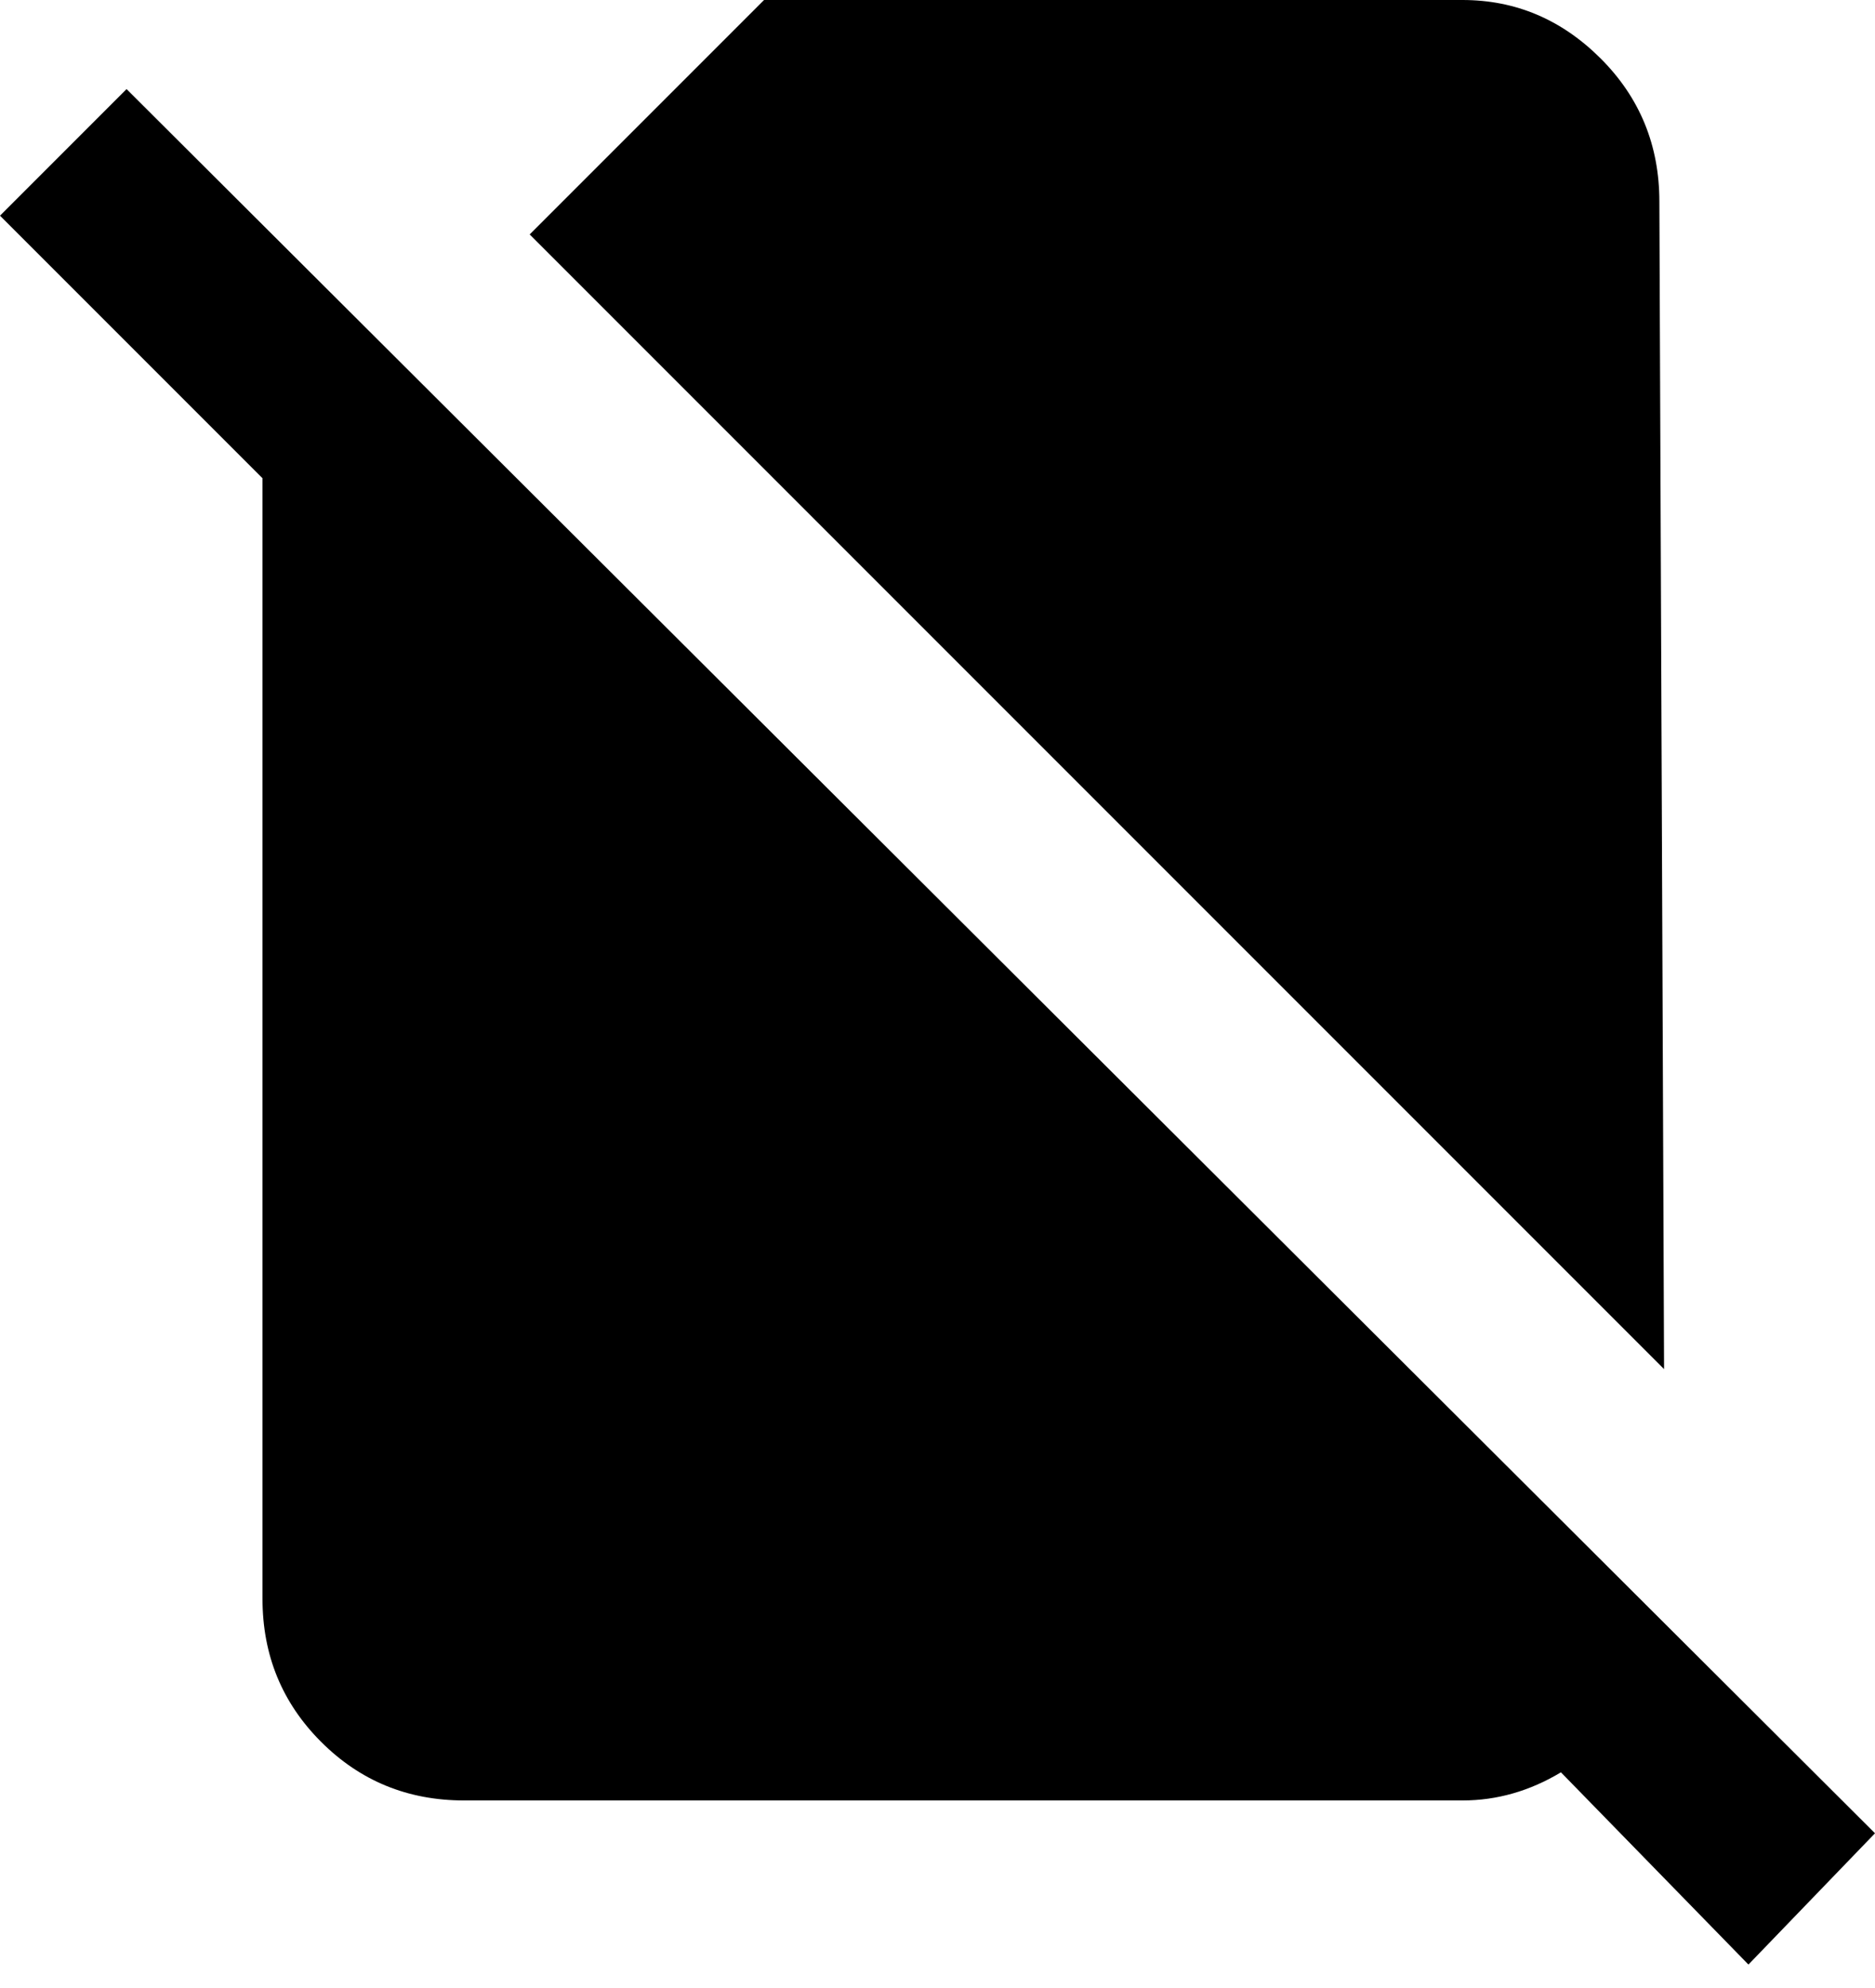 <svg xmlns="http://www.w3.org/2000/svg" width="3em" height="3.18em" viewBox="0 0 400 424"><path fill="currentColor" d="m354 43l1 249L113 50l50-50h149q17 0 29.5 12.5T354 43M27 19l373 372l-27 28l-40-41q-10 6-21 6H99q-18 0-30.5-12.5T56 341V102L0 46z"/></svg>